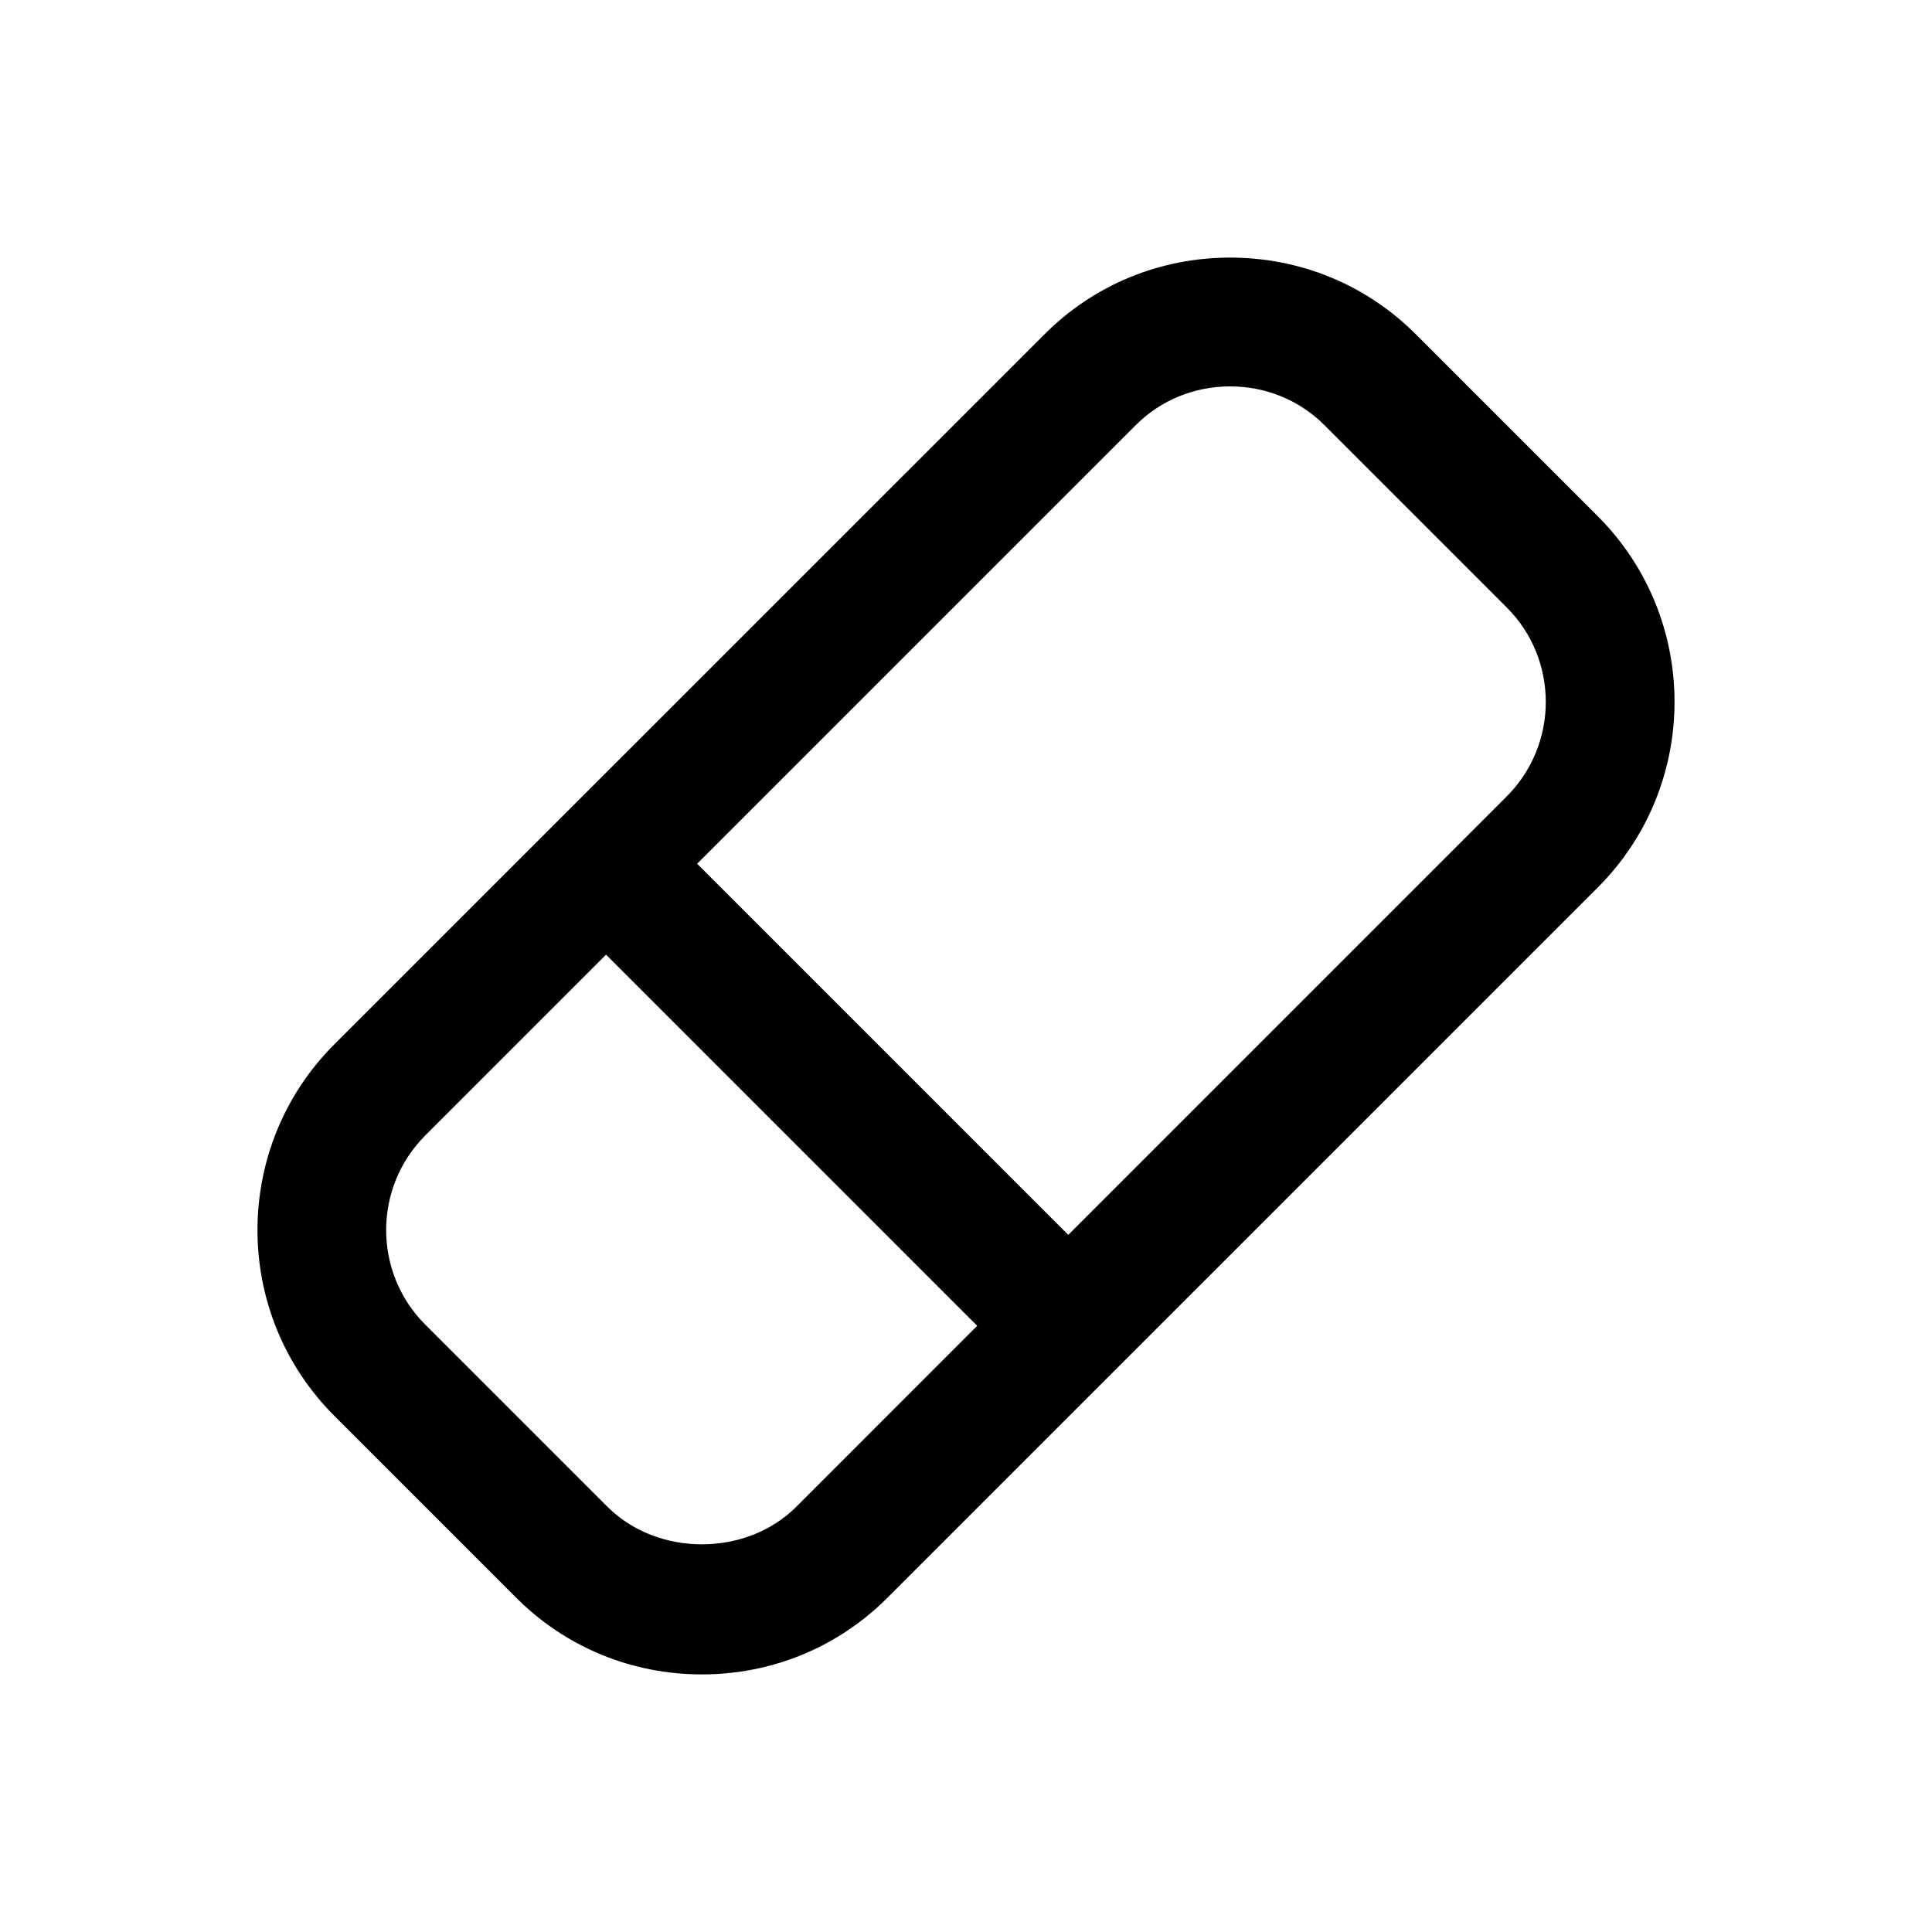 <?xml version="1.0" encoding="utf-8"?>
<!-- Generator: Adobe Illustrator 16.2.0, SVG Export Plug-In . SVG Version: 6.00 Build 0)  -->
<!DOCTYPE svg PUBLIC "-//W3C//DTD SVG 1.1//EN" "http://www.w3.org/Graphics/SVG/1.1/DTD/svg11.dtd">
<svg version="1.1" id="Layer_1" xmlns="http://www.w3.org/2000/svg" xmlns:xlink="http://www.w3.org/1999/xlink" x="0px" y="0px"
	 width="30px" height="30px" viewBox="0 0 30 30" enable-background="new 0 0 30 30" xml:space="preserve">
<g>
<path d="M24.811,8.017l-2.828-2.828C21.216,4.422,20.192,4,19.101,4s-2.115,0.423-2.881,1.19L5.189,16.219
	c-1.588,1.589-1.588,4.175,0,5.764l2.828,2.828C8.784,25.578,9.808,26,10.899,26s2.115-0.423,2.881-1.19l11.031-11.03
	C26.399,12.191,26.399,9.606,24.811,8.017z M12.366,23.396c-0.779,0.779-2.155,0.779-2.935,0l-2.828-2.828
	c-0.809-0.809-0.809-2.126,0-2.936l2.808-2.808l5.763,5.763L12.366,23.396z M23.396,12.367l-6.808,6.808l-5.763-5.763l6.808-6.808
	C18.023,6.214,18.544,6,19.101,6s1.078,0.214,1.467,0.604l2.828,2.828C24.205,10.24,24.205,11.557,23.396,12.367z"/>
</g>
</svg>
